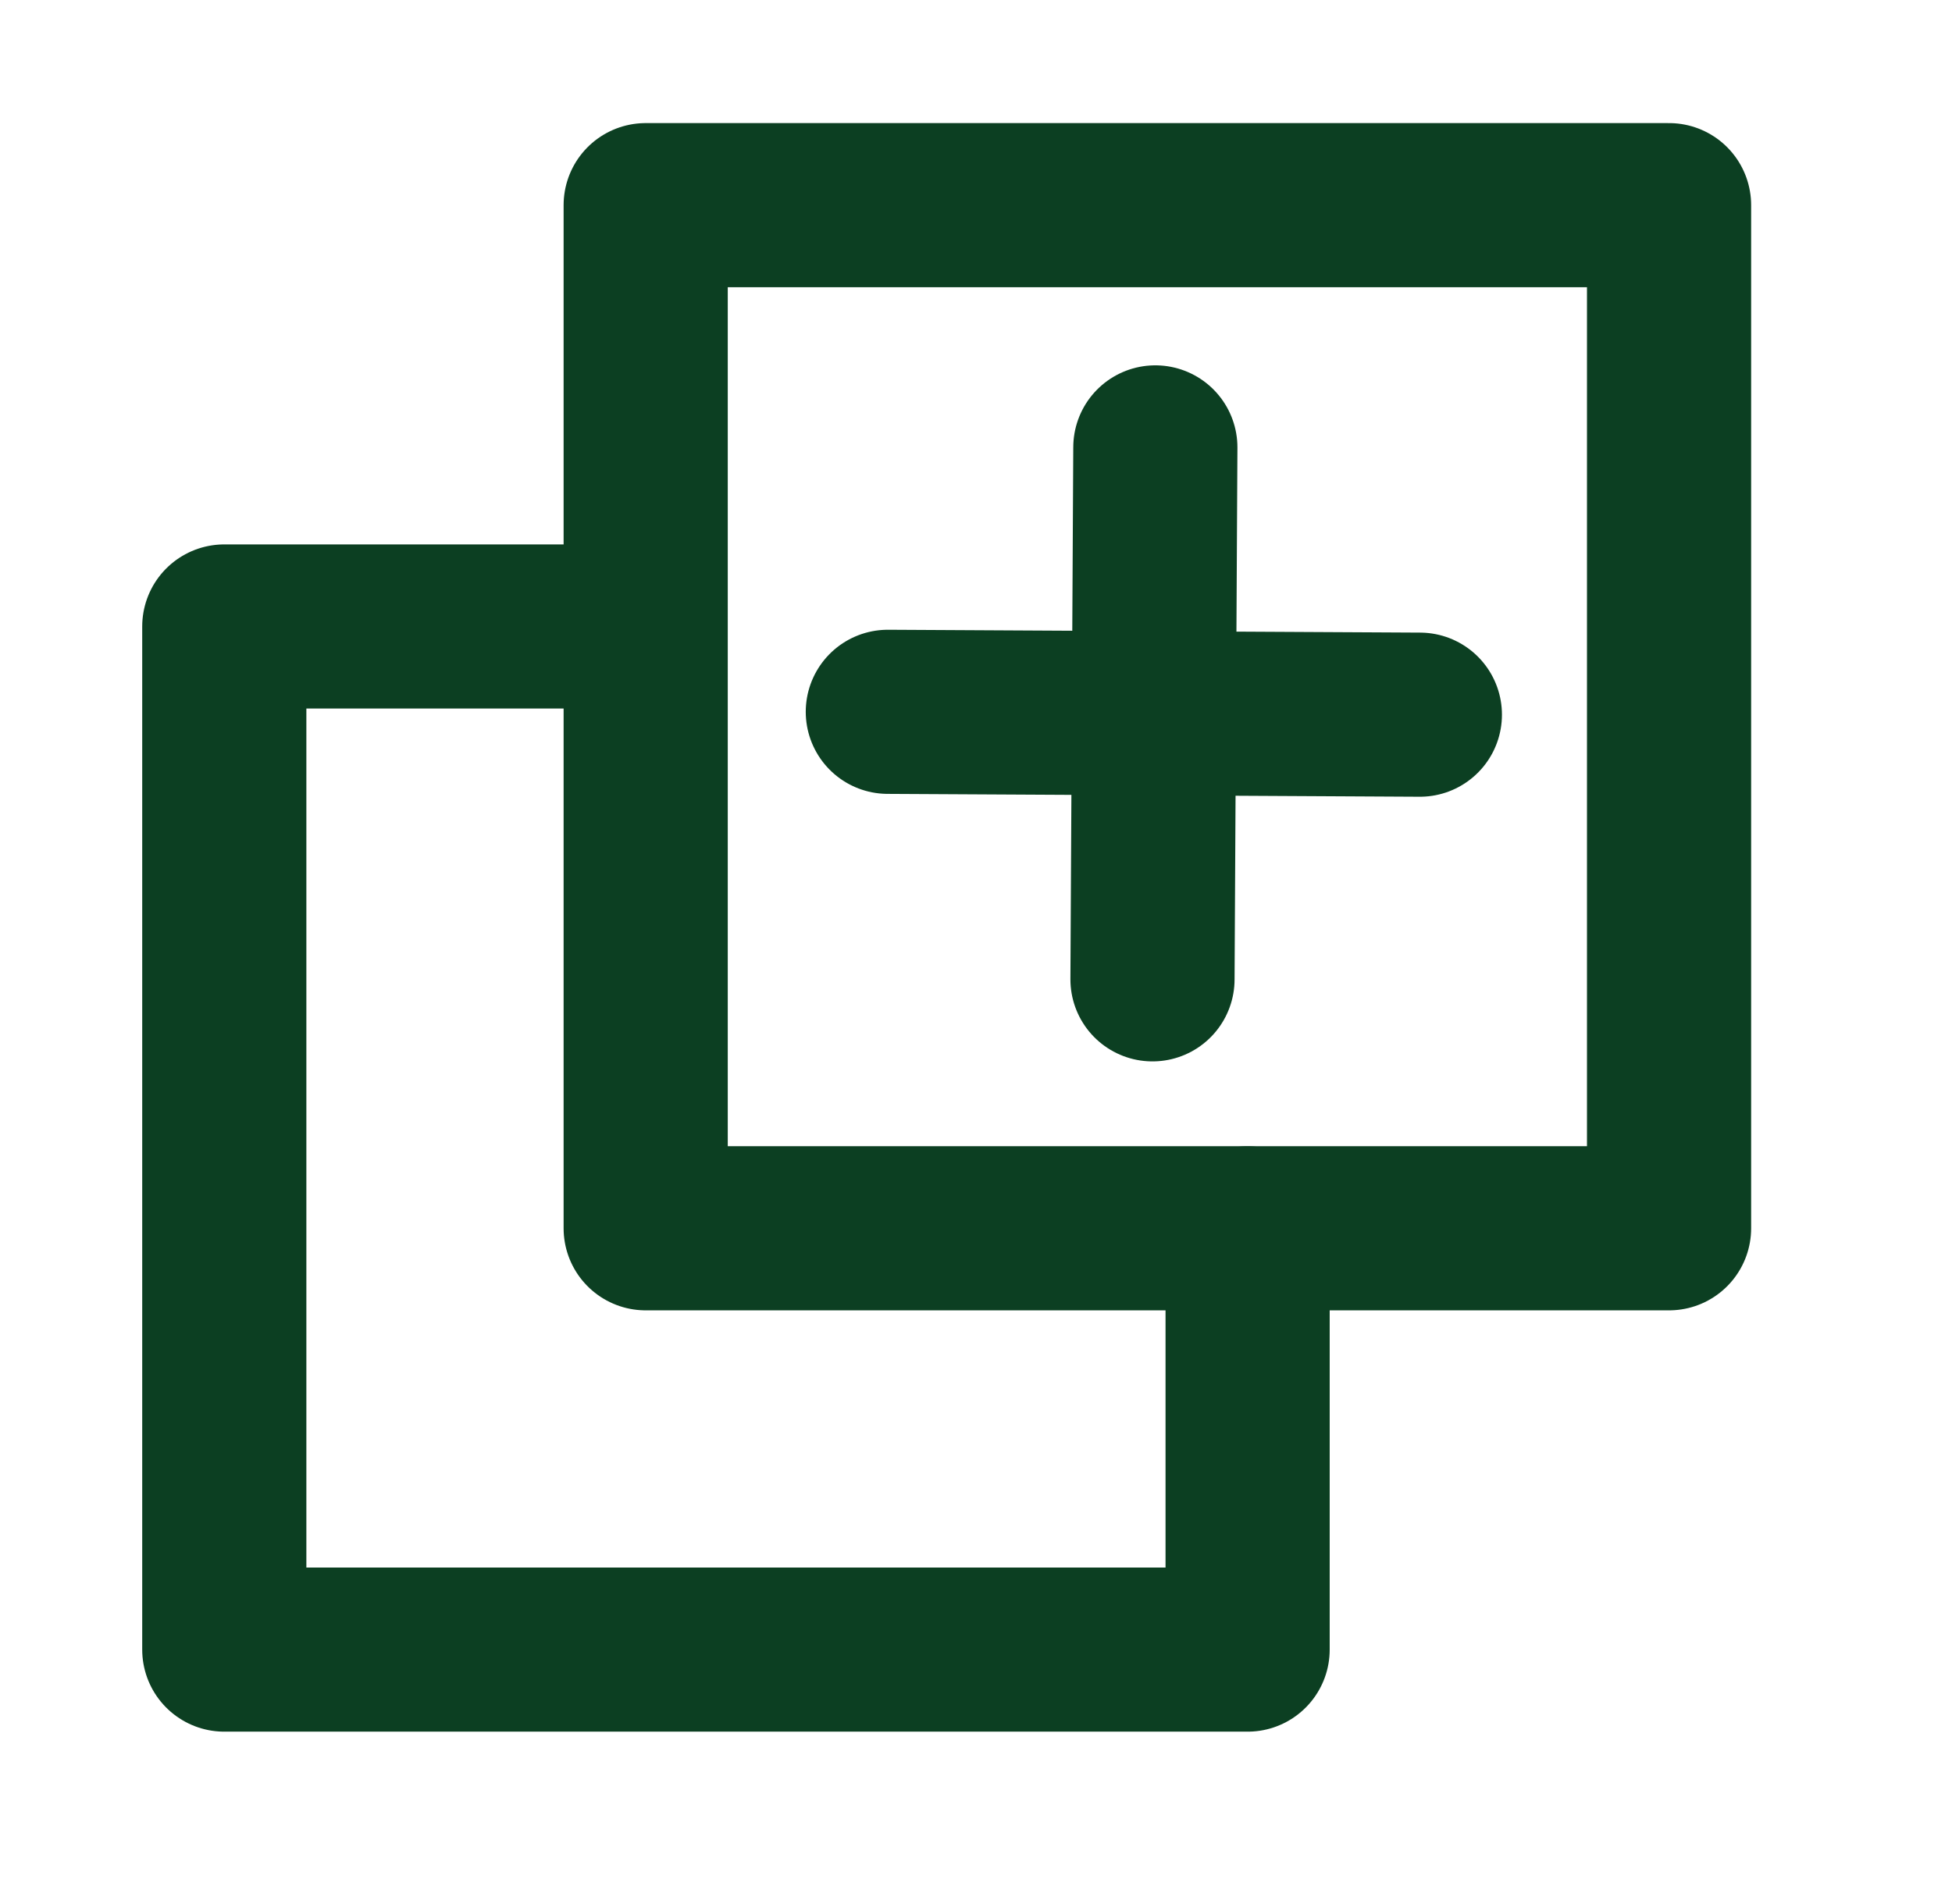 <svg width="41" height="40" viewBox="0 0 41 40" fill="none" xmlns="http://www.w3.org/2000/svg">
<path d="M26.205 25.805V34.655H4.711L4.711 13.161H12.929" stroke="#0C3F22" stroke-width="3.448" stroke-linecap="round" stroke-linejoin="round"/>
<path d="M13.562 25.804H35.057V4.31H13.562V25.804Z" stroke="#0C3F22" stroke-width="3.448" stroke-linecap="round" stroke-linejoin="round"/>
<path d="M18.648 14.954L29.823 15.014" stroke="#0C3F22" stroke-width="3.448" stroke-linecap="round" stroke-linejoin="round"/>
<path d="M24.267 9.399L24.207 20.574" stroke="#0C3F22" stroke-width="3.448" stroke-linecap="round" stroke-linejoin="round"/>
</svg>
